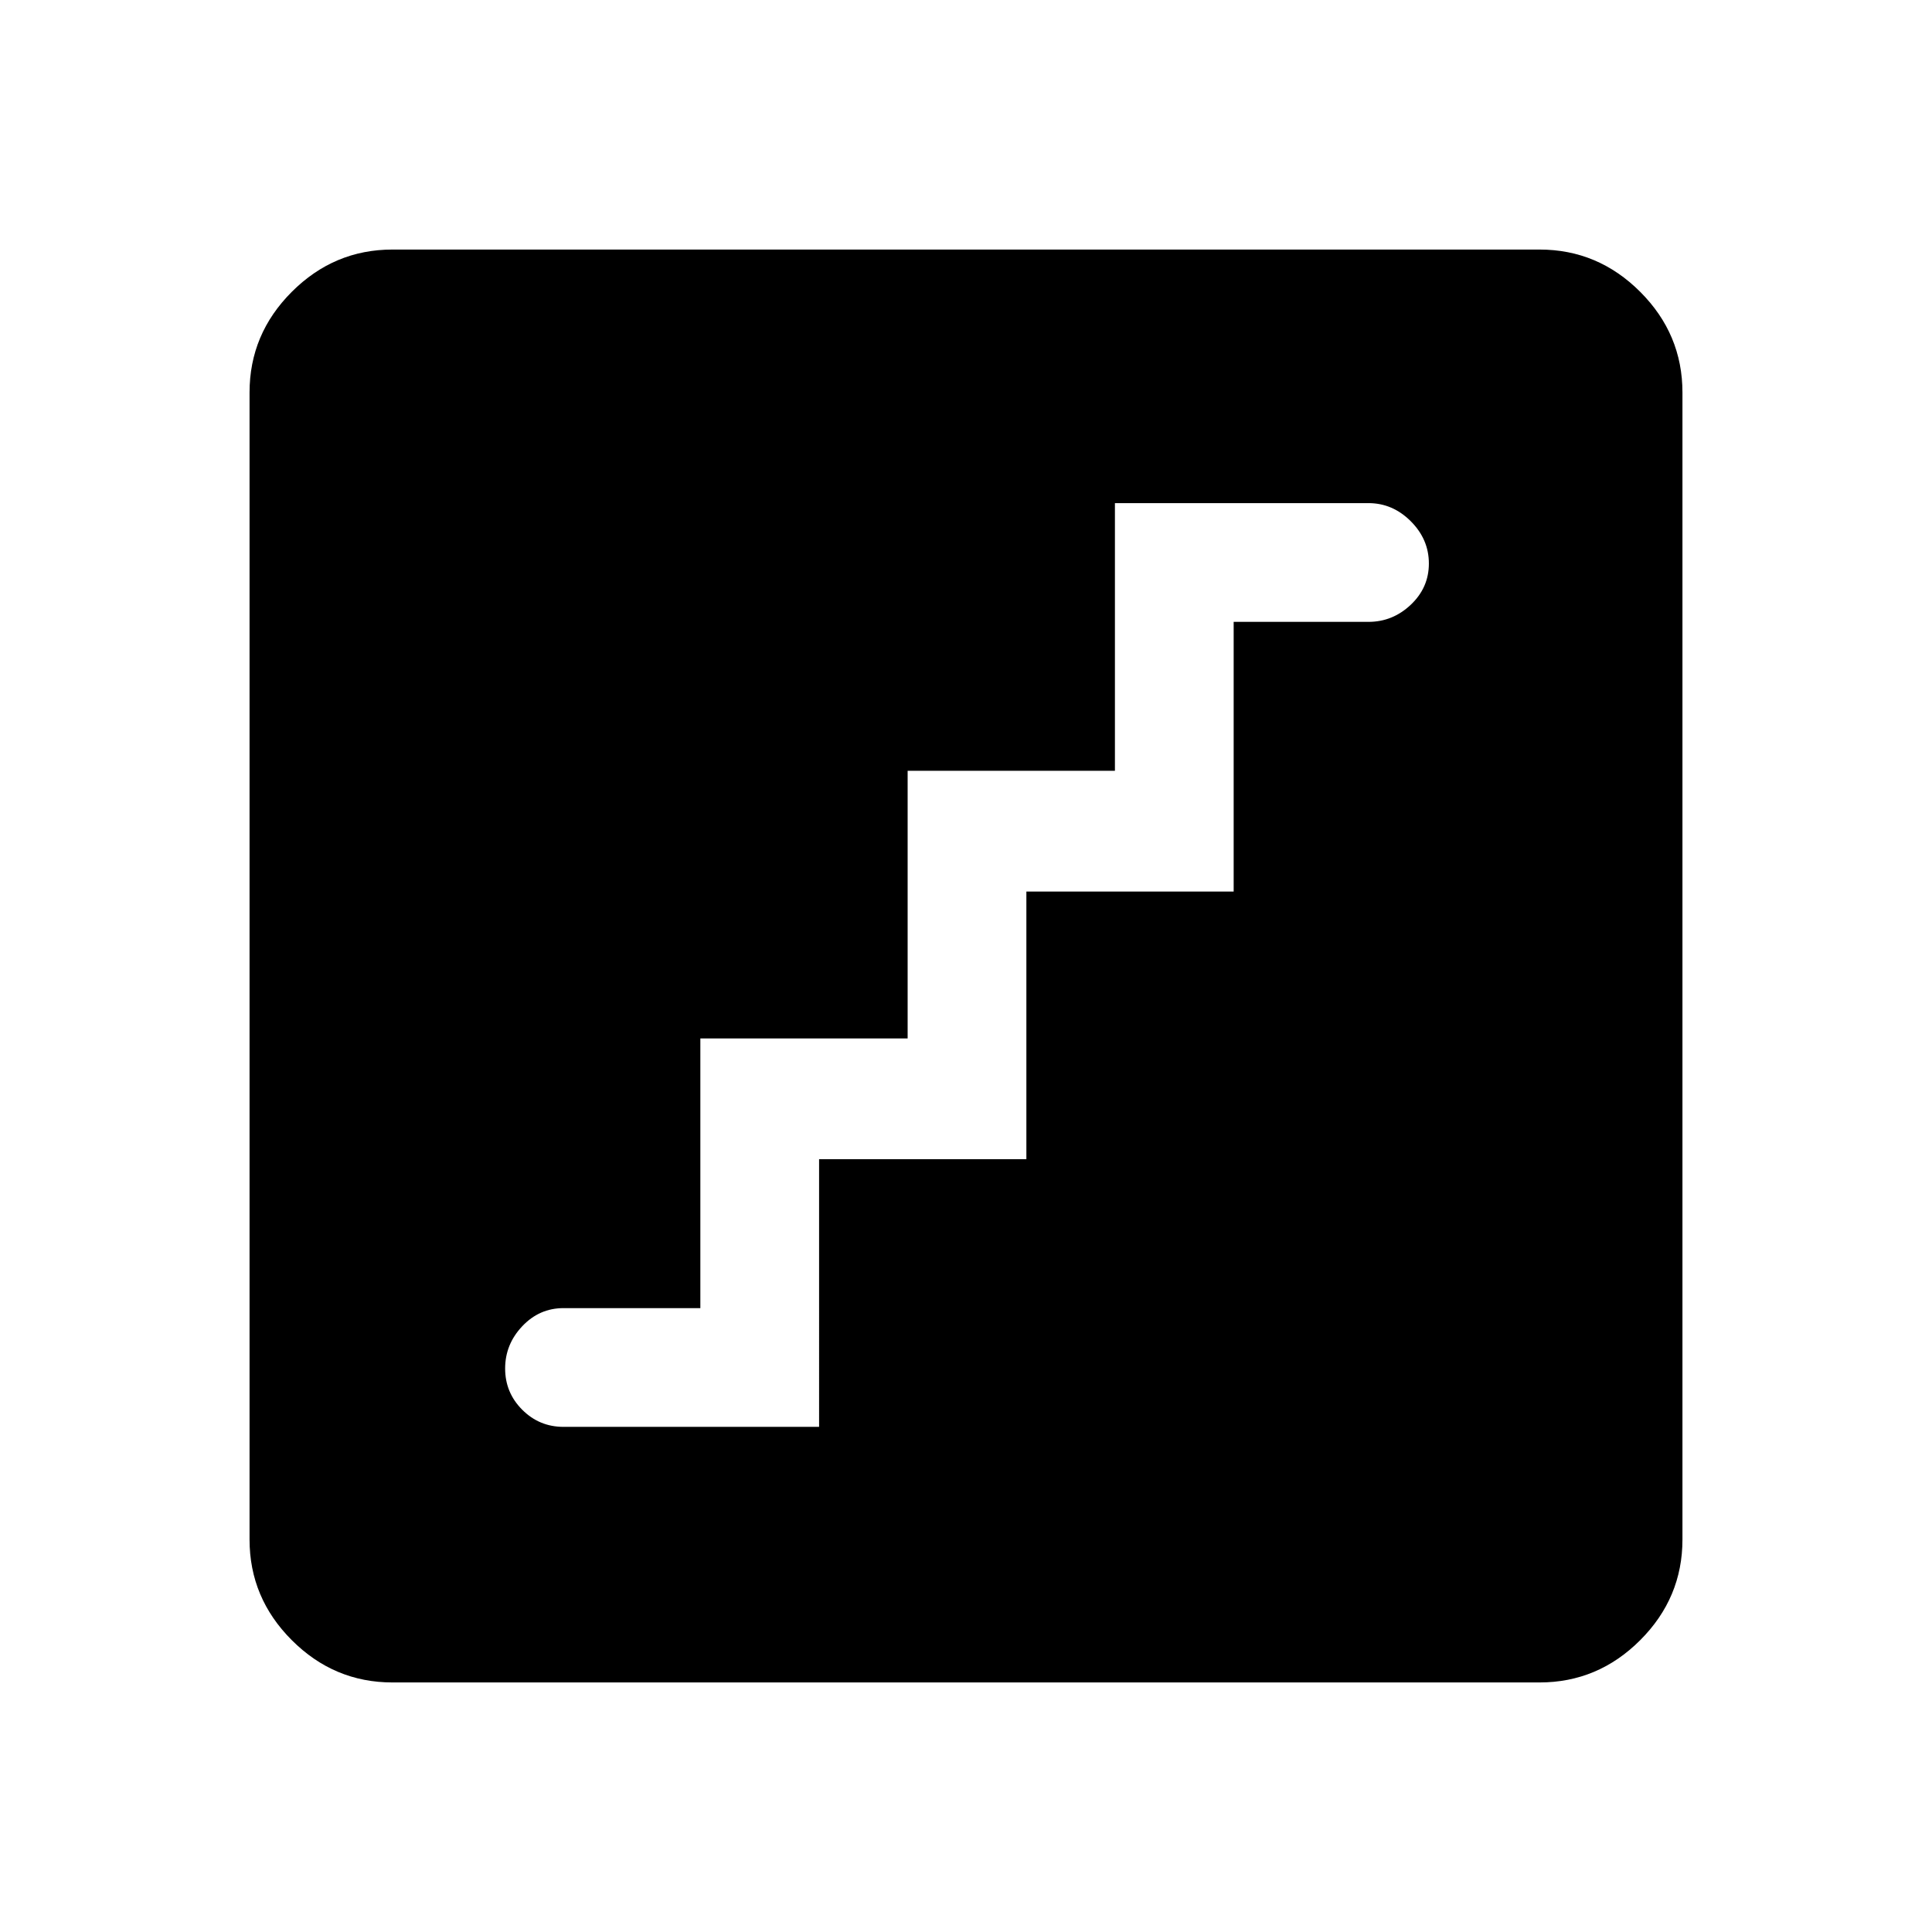 <svg xmlns="http://www.w3.org/2000/svg" height="48" width="48"><path d="M14 35.45h6.35V28.8h5.15v-6.65h5.15v-6.7H34q.6 0 1.05-.425.45-.425.45-1.025 0-.6-.45-1.05-.45-.45-1.05-.45h-6.3v6.65h-5.15v6.65H17.4v6.7H14q-.6 0-1.025.45-.425.45-.425 1.05 0 .6.425 1.025.425.425 1.025.425ZM9.75 41.8q-1.45 0-2.5-1.05t-1.05-2.5V9.75q0-1.45 1.05-2.5t2.5-1.05h28.5q1.45 0 2.5 1.05t1.05 2.5v28.5q0 1.45-1.05 2.5t-2.5 1.05Z"/></svg>